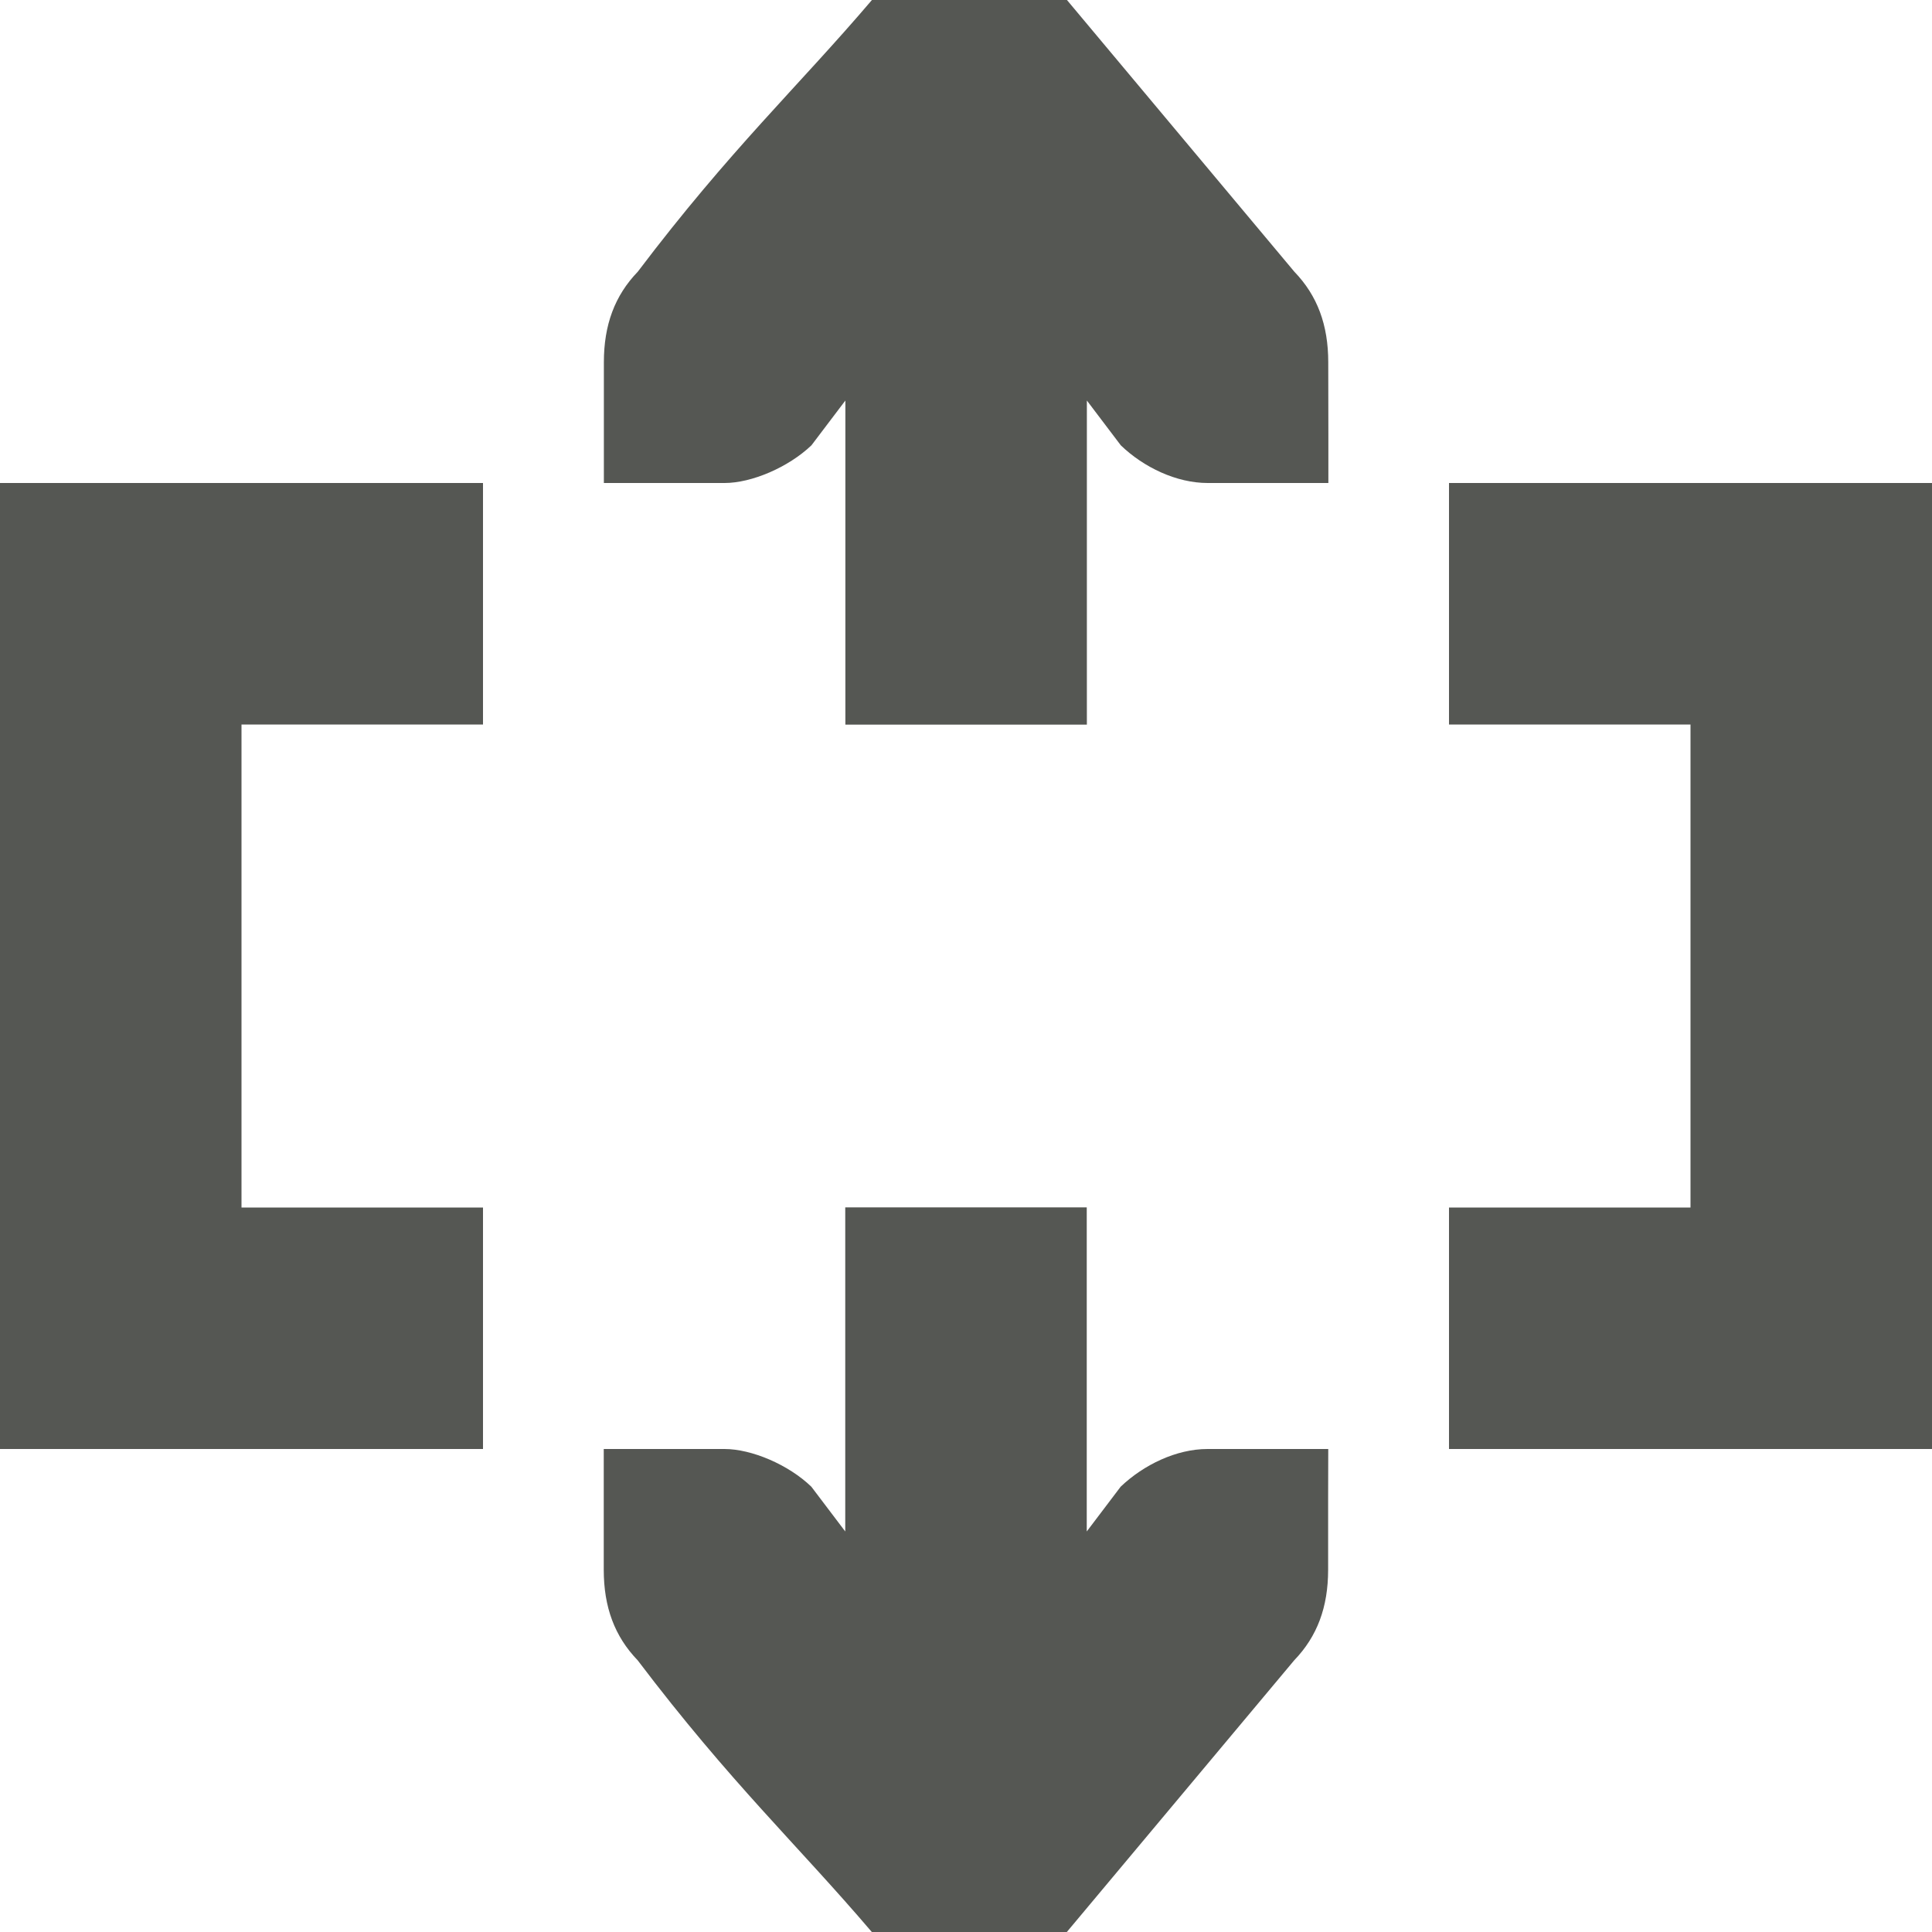 <svg viewBox="0 0 16 16" xmlns="http://www.w3.org/2000/svg"><path d="m16 4h-4v2h2v4h-2v2h4zm-5-1c0-.309-.09-.552-.281-.75l-1.883-2.25h-1.615c-.618.725-1.17 1.234-1.939 2.25-.191.198-.281.441-.281.75v.588.412h1c.224 0 .528-.13.719-.312l.281-.371v2.684h2v-2.684l.281.371c.19.183.462.312.719.312h1v-.412zm0 9h-1c-.257 0-.528.13-.719.312l-.281.371v-2.684h-2v2.684l-.281-.371c-.19-.183-.495-.312-.719-.312h-1v.412.588c0 .309.09.552.281.75.77 1.016 1.321 1.525 1.939 2.25h1.615l1.883-2.25c.191-.198.281-.441.281-.75v-.588zm-7-8h-4v8h4v-2h-2v-4h2z" fill="#555753"/></svg>